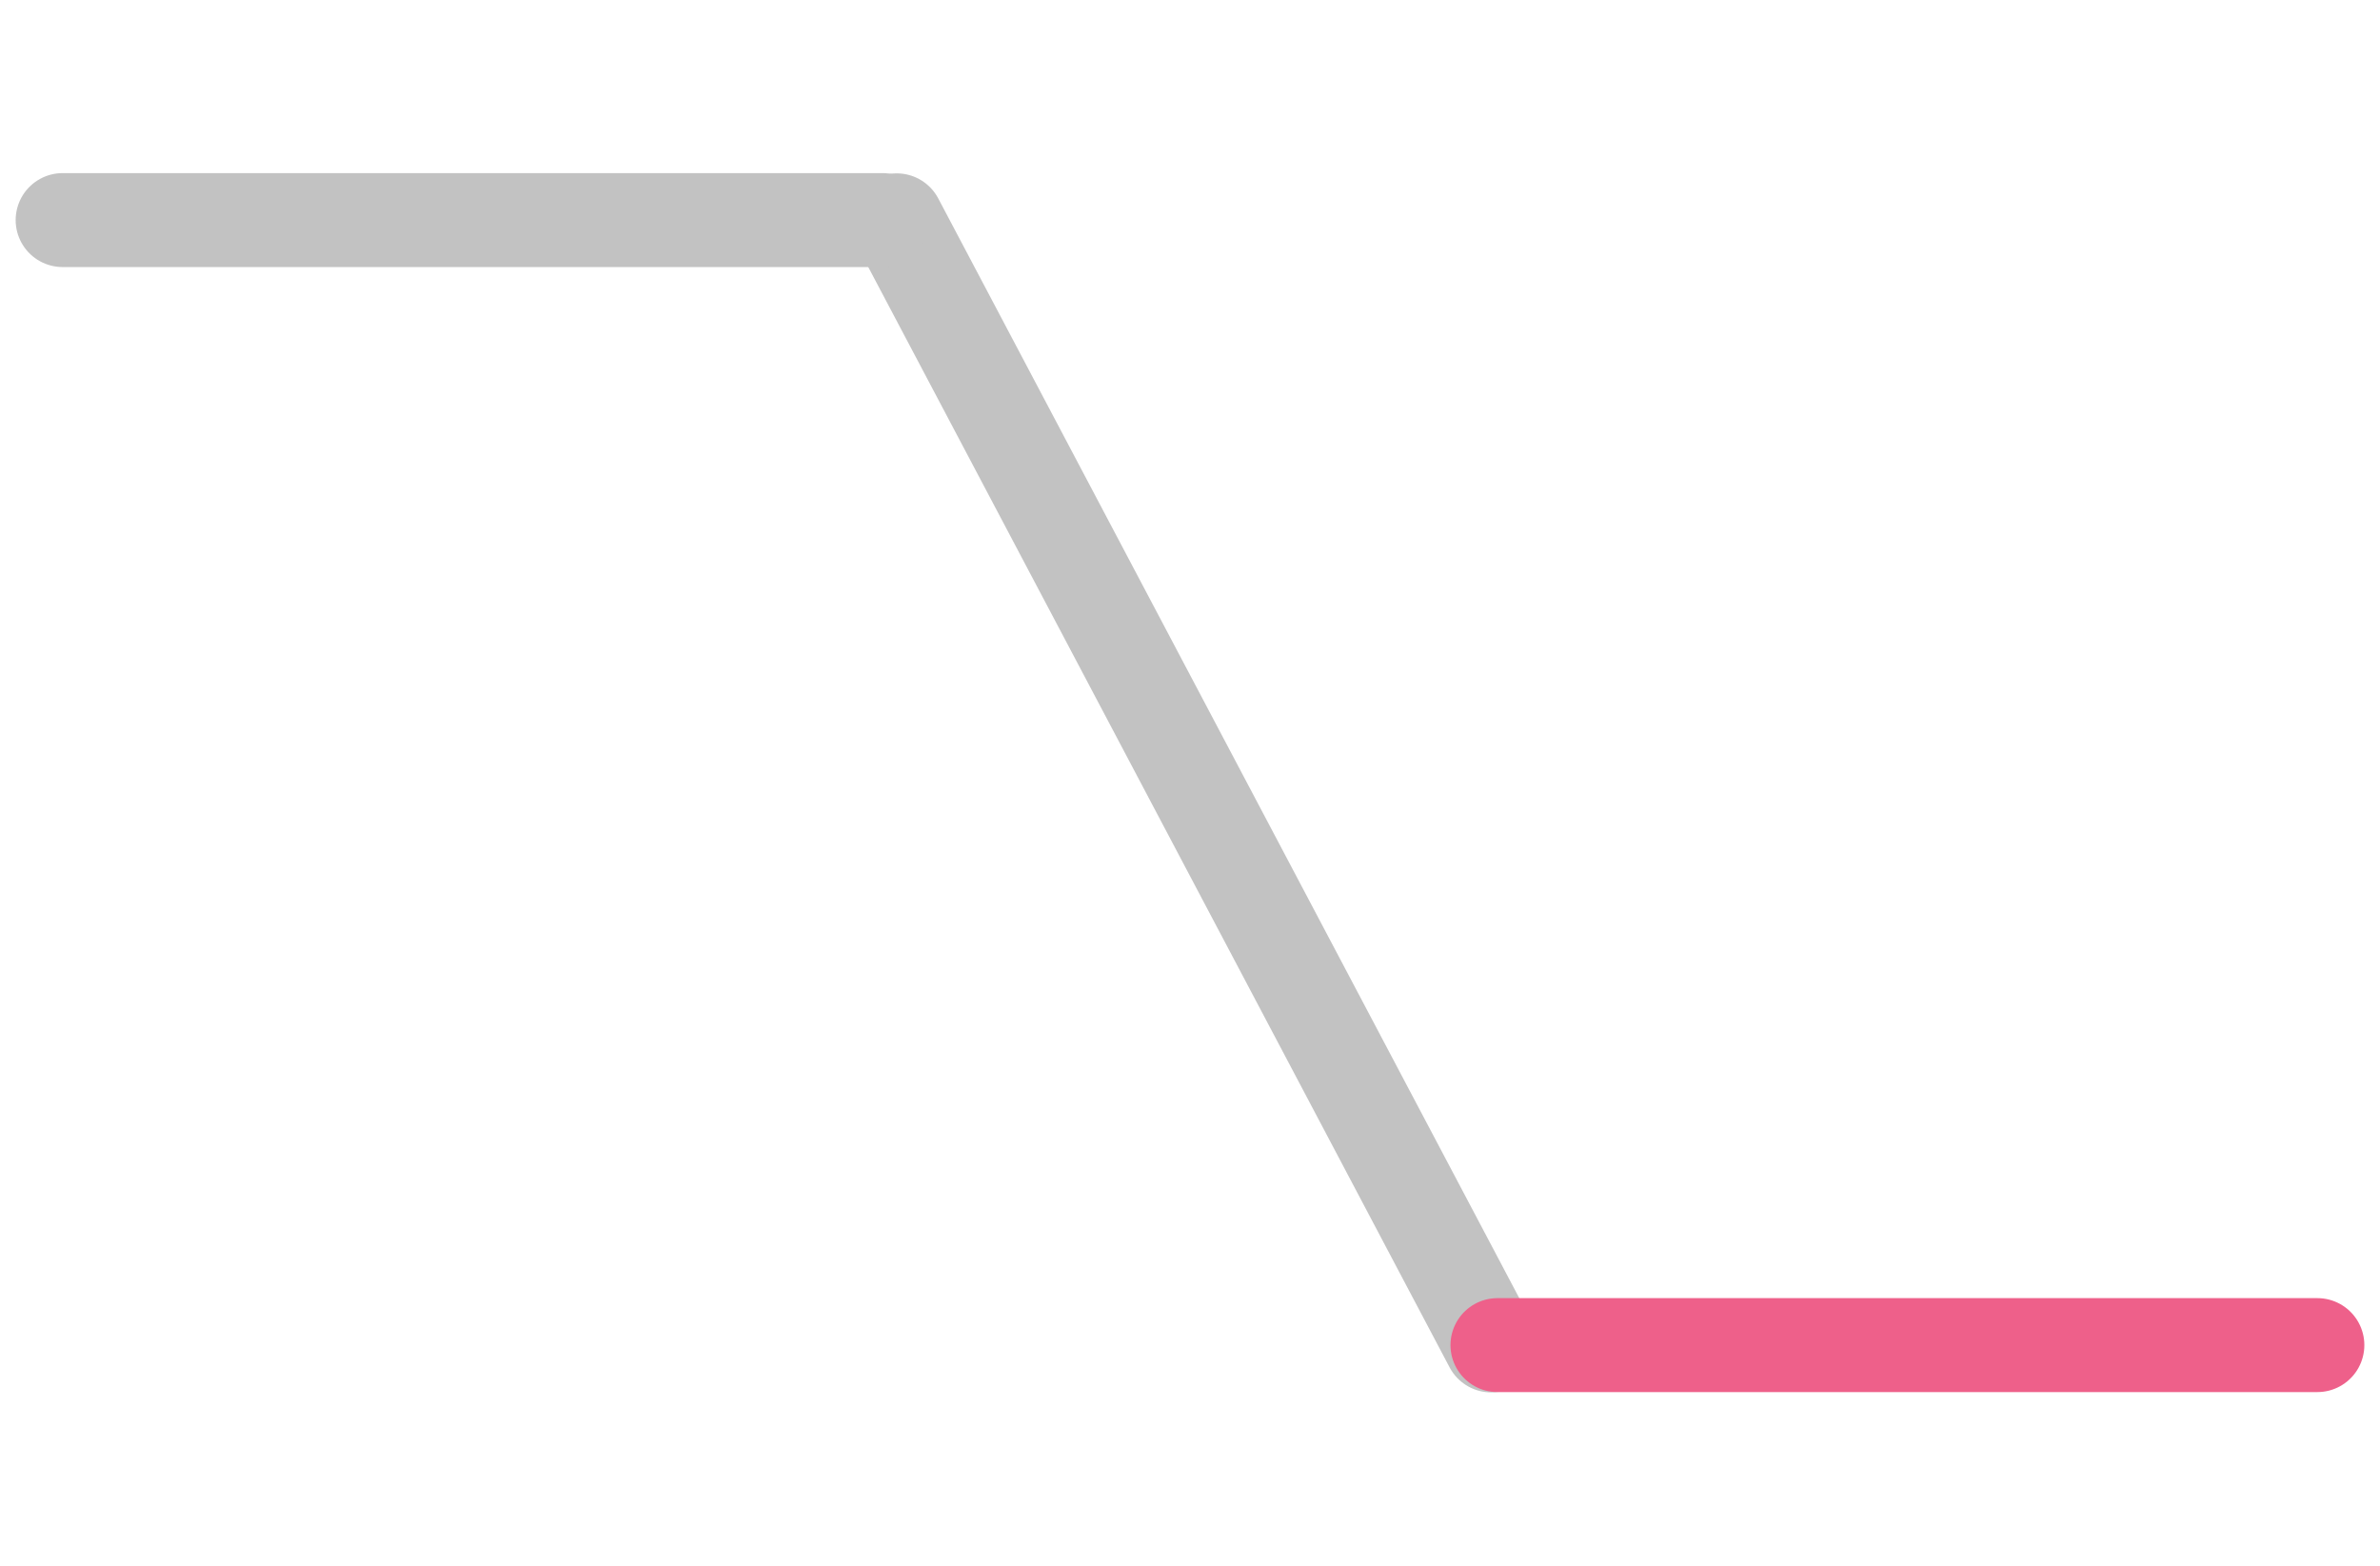 <svg width="38" height="25" viewBox="0 0 38 25" fill="none" xmlns="http://www.w3.org/2000/svg">
<path d="M14.317 3.518L23.808 21.482" stroke="#C2C2C2" stroke-width="1.5" stroke-linecap="round"/>
<path d="M37 21.477L23.909 21.477" stroke="#EE608A" stroke-width="1.5" stroke-linecap="round"/>
<path d="M14.091 3.514L1 3.514" stroke="#C2C2C2" stroke-width="1.5" stroke-linecap="round"/>
</svg>
